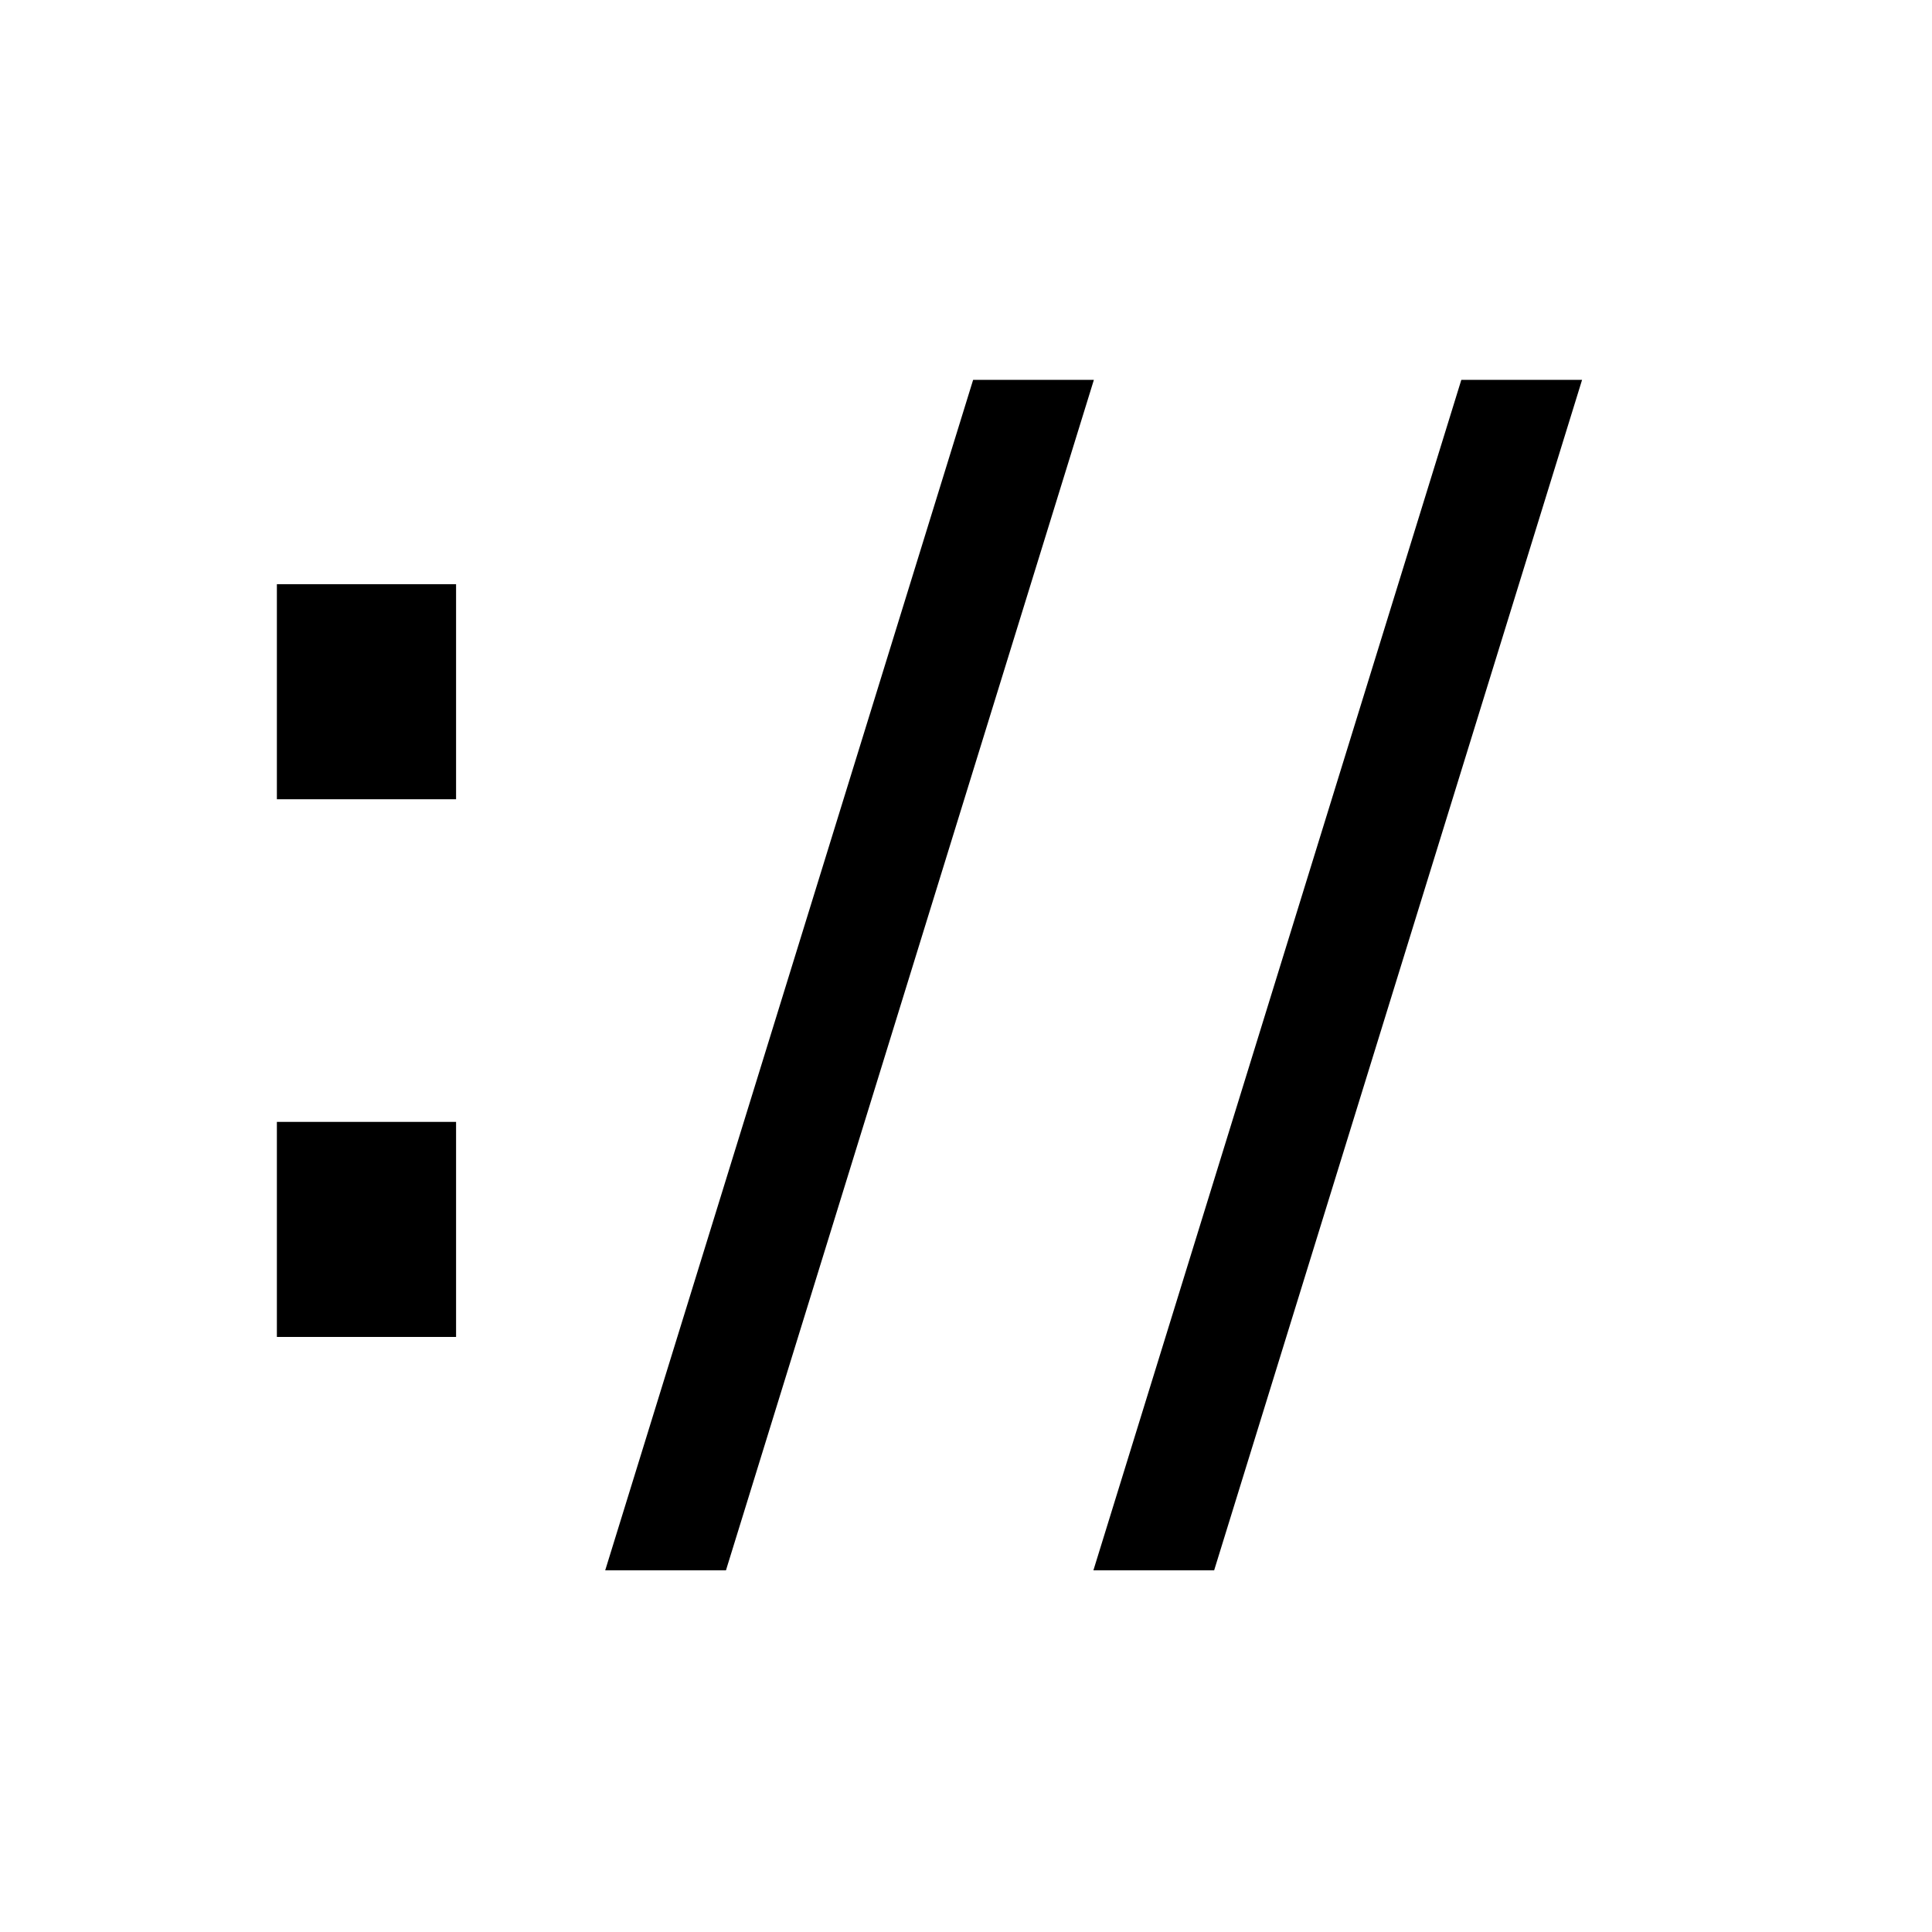 <?xml version="1.0" encoding="UTF-8"?>
<svg height="16px" viewBox="0 0 16 16" width="16px" xmlns="http://www.w3.org/2000/svg" xmlns:xlink="http://www.w3.org/1999/xlink">
    <symbol id="a" overflow="visible">
        <path d="m 2.859 -6.234 h 1.484 v 1.781 h -1.484 z m 0 4.453 h 1.484 v 1.781 h -1.484 z m 0 0"/>
    </symbol>
    <symbol id="b" overflow="visible">
        <path d="m 3.047 -8.75 h 1 l -3.047 9.859 h -1 z m 0 0"/>
    </symbol>
    <use x="-0.566" xlink:href="#a" y="11.072"/>
    <use x="5.012" xlink:href="#b" y="11.896"/>
    <use x="9.055" xlink:href="#b" y="11.896"/>
</svg>
